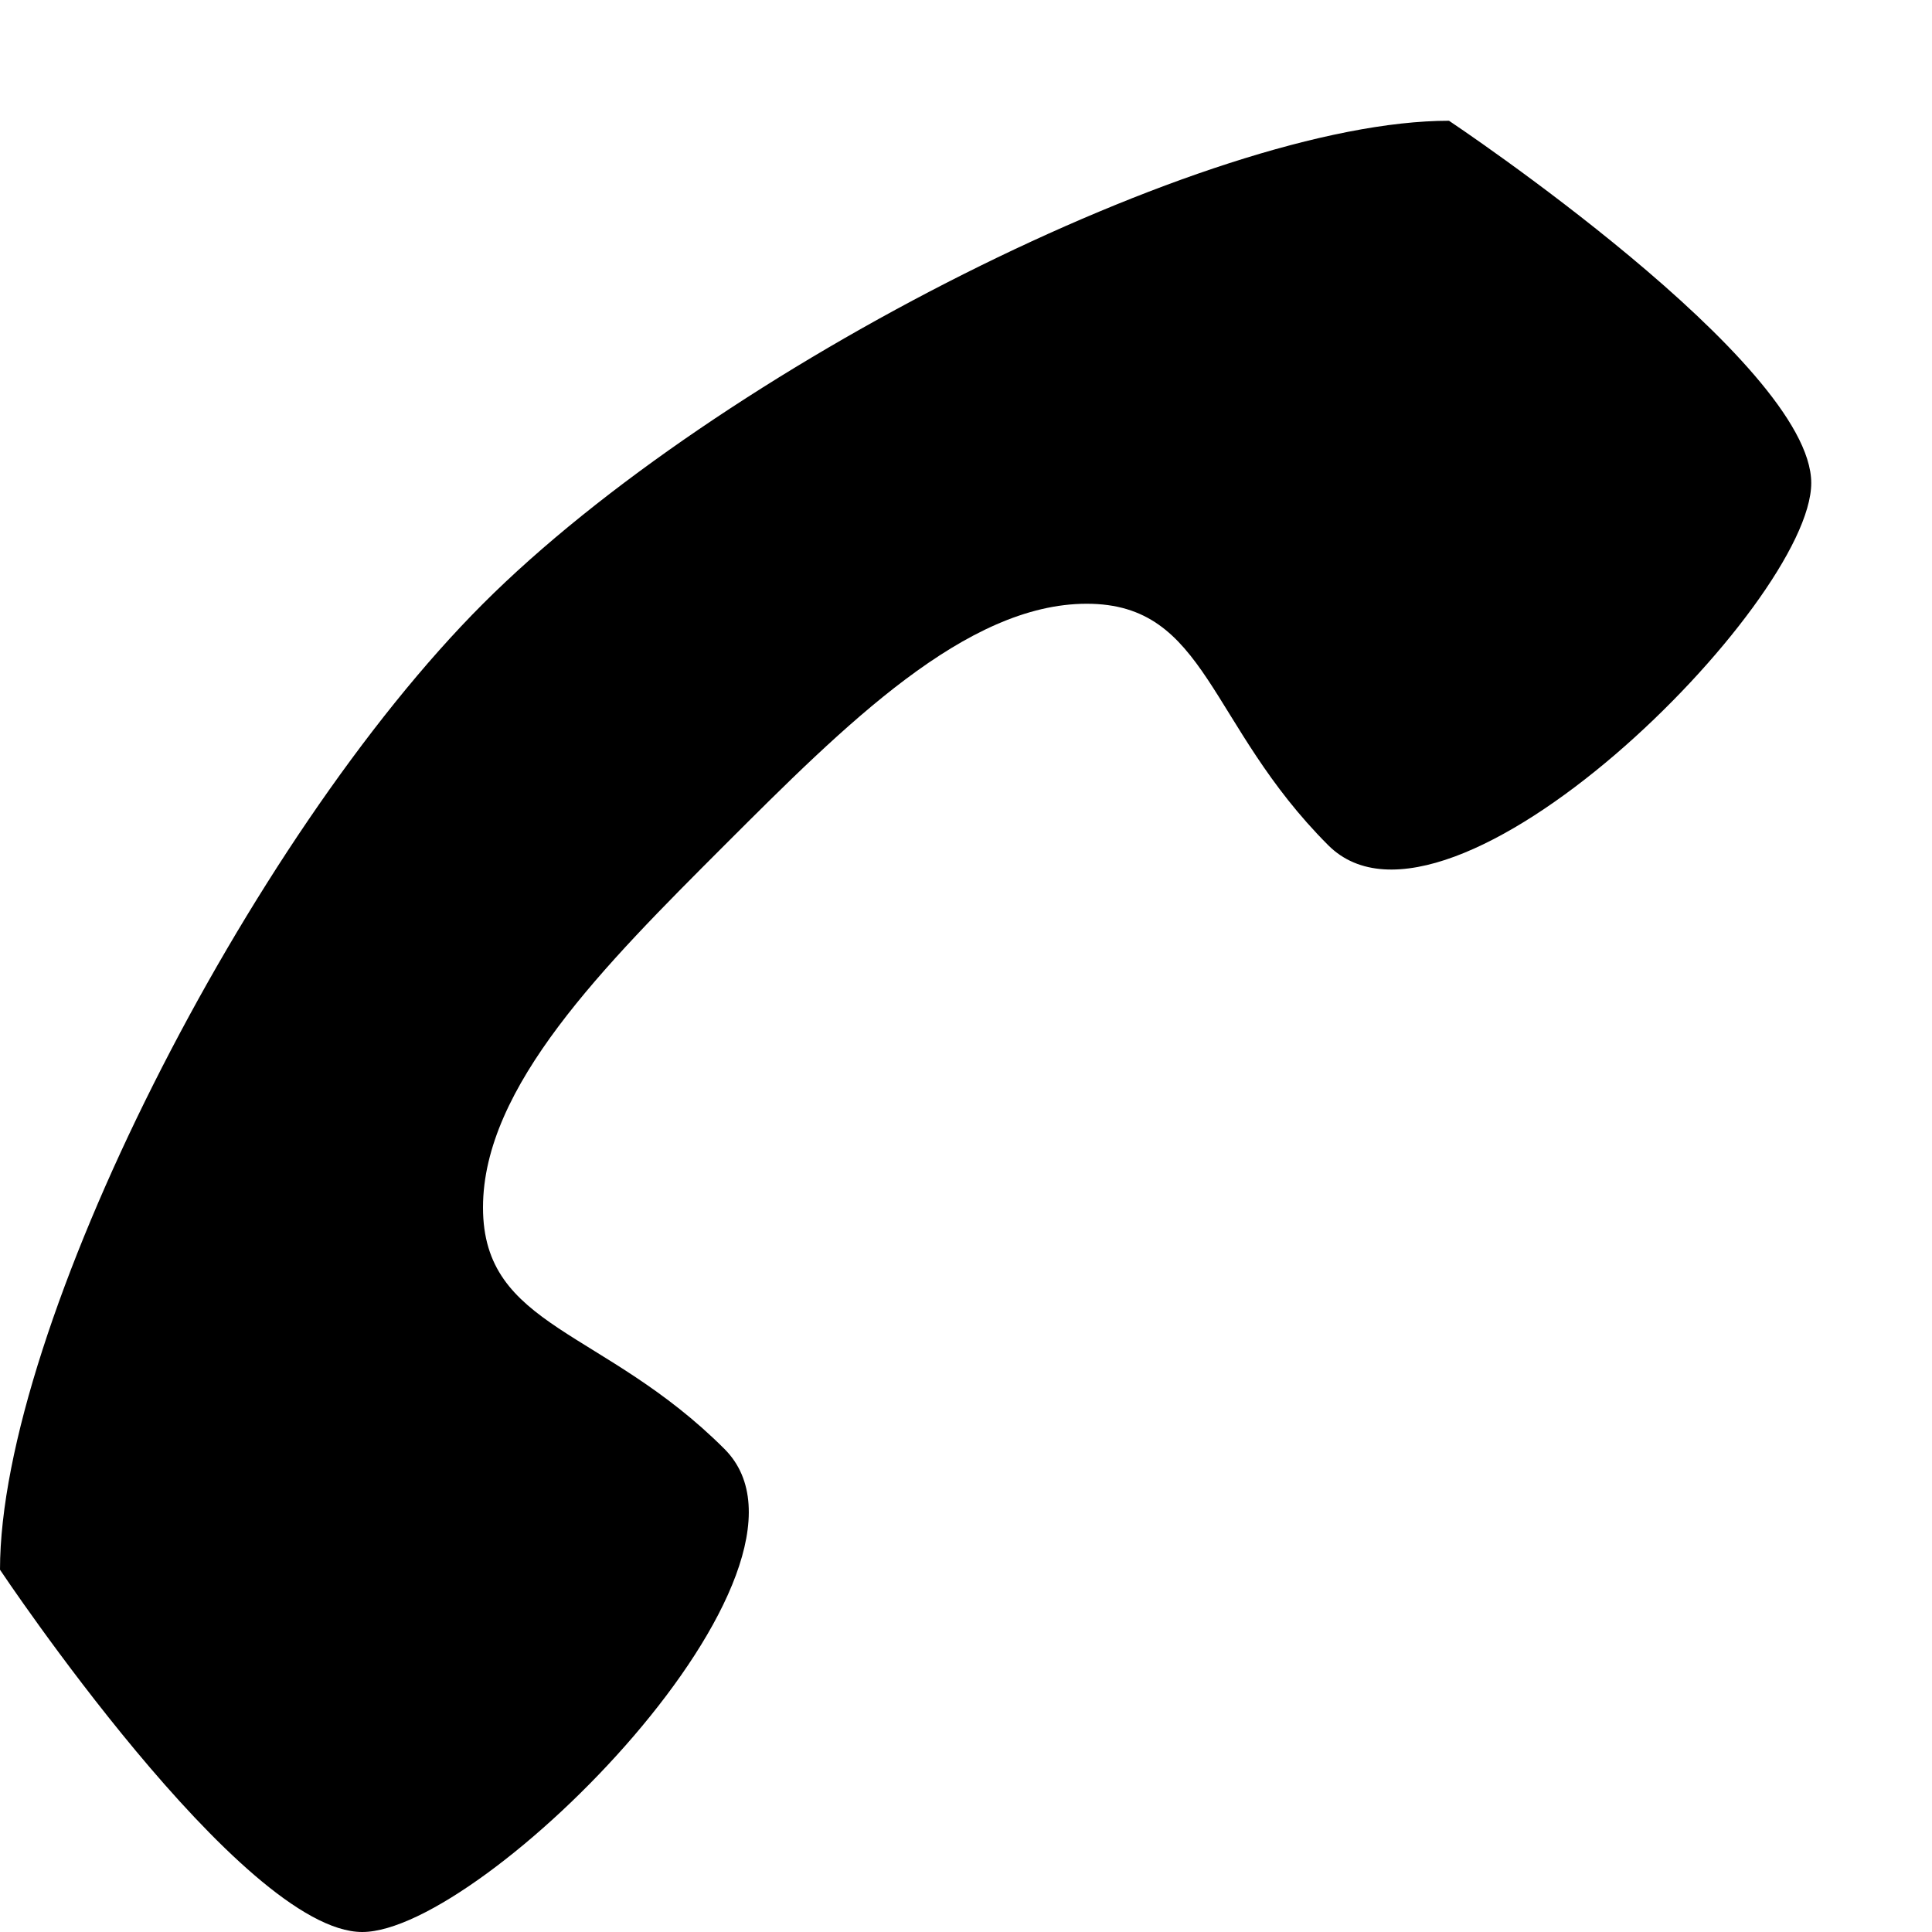 <?xml version="1.0" encoding="utf-8"?><svg version="1.1" id="Layer_1" xmlns="http://www.w3.org/2000/svg" xmlns:xlink="http://www.w3.org/1999/xlink" x="0px" y="0px" width="16px" height="16px" viewBox="0 0 16 16" enable-background="new 0 0 16 16" xml:space="preserve"><path d="M15,4c0-1-3-3-3-3c-2,0-6.055,2.055-8,4s-4,6-4,8c0,0,2,3,3,3s4-3,3-4s-2-1-2-2s1-2,2-3s2-2,3-2s1,1,2,2S15,5,15,4z"/></svg>